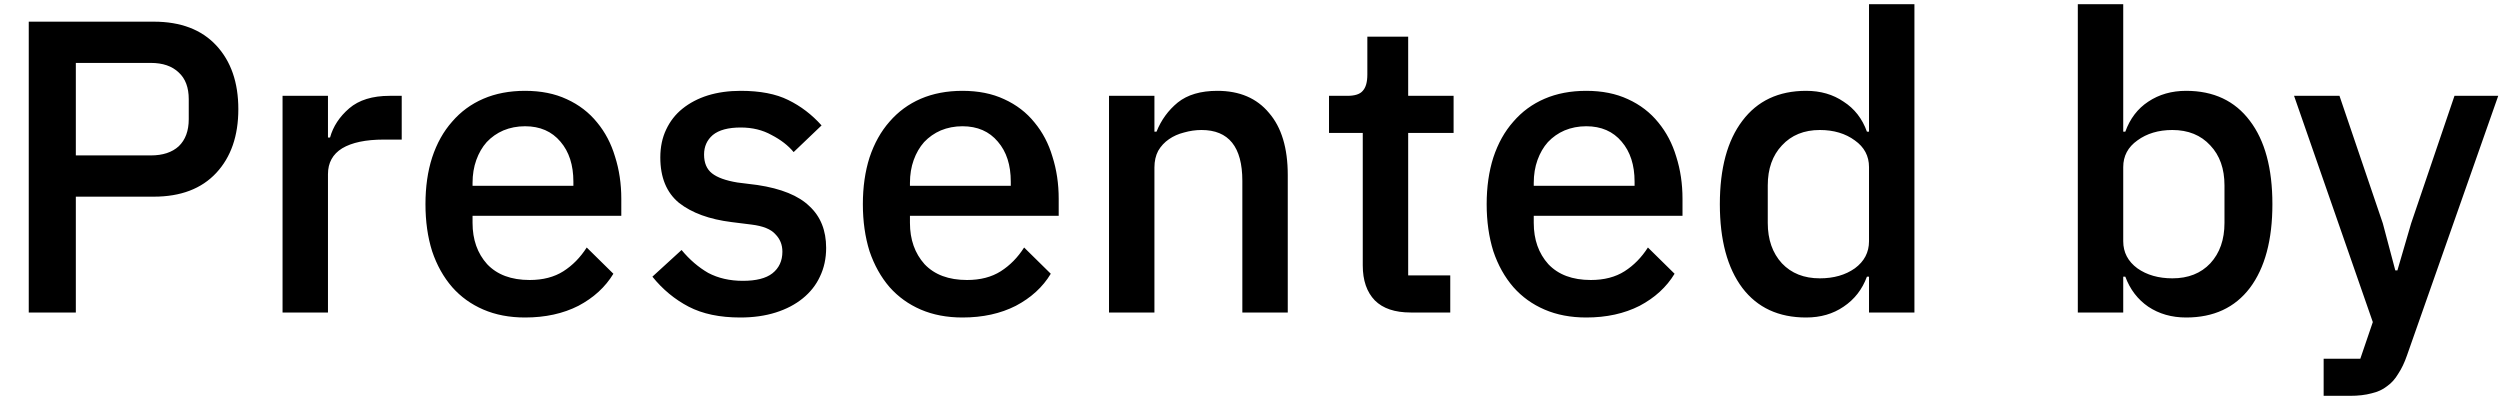 <svg width="48" height="8" viewBox="0 0 48 8" fill="none" xmlns="http://www.w3.org/2000/svg">
<path d="M0.552 6V0.416H2.952C3.469 0.416 3.869 0.568 4.152 0.872C4.435 1.176 4.576 1.584 4.576 2.096C4.576 2.608 4.435 3.016 4.152 3.32C3.869 3.624 3.469 3.776 2.952 3.776H1.456V6H0.552ZM1.456 2.984H2.896C3.125 2.984 3.304 2.925 3.432 2.808C3.56 2.685 3.624 2.512 3.624 2.288V1.904C3.624 1.68 3.56 1.509 3.432 1.392C3.304 1.269 3.125 1.208 2.896 1.208H1.456V2.984ZM5.425 6V1.84H6.297V2.64H6.337C6.396 2.427 6.519 2.24 6.705 2.08C6.892 1.92 7.151 1.84 7.481 1.84H7.713V2.68H7.369C7.023 2.68 6.756 2.736 6.569 2.848C6.388 2.96 6.297 3.125 6.297 3.344V6H5.425ZM10.081 6.096C9.782 6.096 9.515 6.045 9.281 5.944C9.046 5.843 8.846 5.699 8.681 5.512C8.515 5.32 8.387 5.091 8.297 4.824C8.211 4.552 8.169 4.251 8.169 3.92C8.169 3.589 8.211 3.291 8.297 3.024C8.387 2.752 8.515 2.523 8.681 2.336C8.846 2.144 9.046 1.997 9.281 1.896C9.515 1.795 9.782 1.744 10.081 1.744C10.385 1.744 10.652 1.797 10.881 1.904C11.116 2.011 11.31 2.16 11.465 2.352C11.62 2.539 11.734 2.757 11.809 3.008C11.889 3.259 11.929 3.528 11.929 3.816V4.144H9.073V4.28C9.073 4.6 9.166 4.864 9.353 5.072C9.545 5.275 9.817 5.376 10.169 5.376C10.425 5.376 10.641 5.32 10.817 5.208C10.993 5.096 11.142 4.944 11.265 4.752L11.777 5.256C11.622 5.512 11.398 5.717 11.105 5.872C10.812 6.021 10.47 6.096 10.081 6.096ZM10.081 2.424C9.931 2.424 9.793 2.451 9.665 2.504C9.542 2.557 9.435 2.632 9.345 2.728C9.259 2.824 9.193 2.939 9.145 3.072C9.097 3.205 9.073 3.352 9.073 3.512V3.568H11.009V3.488C11.009 3.168 10.926 2.912 10.761 2.72C10.595 2.523 10.369 2.424 10.081 2.424ZM14.214 6.096C13.819 6.096 13.489 6.027 13.222 5.888C12.956 5.749 12.723 5.557 12.526 5.312L13.086 4.8C13.241 4.987 13.412 5.133 13.598 5.24C13.79 5.341 14.011 5.392 14.262 5.392C14.518 5.392 14.707 5.344 14.83 5.248C14.958 5.147 15.022 5.008 15.022 4.832C15.022 4.699 14.977 4.587 14.886 4.496C14.801 4.4 14.649 4.339 14.43 4.312L14.046 4.264C13.62 4.211 13.284 4.088 13.038 3.896C12.798 3.699 12.678 3.408 12.678 3.024C12.678 2.821 12.716 2.643 12.79 2.488C12.865 2.328 12.969 2.195 13.102 2.088C13.241 1.976 13.403 1.891 13.59 1.832C13.782 1.773 13.993 1.744 14.222 1.744C14.595 1.744 14.899 1.803 15.134 1.92C15.374 2.037 15.588 2.2 15.774 2.408L15.238 2.92C15.132 2.792 14.99 2.683 14.814 2.592C14.643 2.496 14.446 2.448 14.222 2.448C13.982 2.448 13.803 2.496 13.686 2.592C13.574 2.688 13.518 2.813 13.518 2.968C13.518 3.128 13.569 3.248 13.67 3.328C13.771 3.408 13.934 3.467 14.158 3.504L14.542 3.552C15.001 3.621 15.334 3.757 15.542 3.96C15.755 4.157 15.862 4.424 15.862 4.76C15.862 4.963 15.822 5.147 15.742 5.312C15.668 5.472 15.558 5.611 15.414 5.728C15.27 5.845 15.097 5.936 14.894 6C14.691 6.064 14.465 6.096 14.214 6.096ZM18.479 6.096C18.181 6.096 17.914 6.045 17.679 5.944C17.445 5.843 17.245 5.699 17.079 5.512C16.914 5.32 16.786 5.091 16.695 4.824C16.61 4.552 16.567 4.251 16.567 3.92C16.567 3.589 16.61 3.291 16.695 3.024C16.786 2.752 16.914 2.523 17.079 2.336C17.245 2.144 17.445 1.997 17.679 1.896C17.914 1.795 18.181 1.744 18.479 1.744C18.783 1.744 19.05 1.797 19.279 1.904C19.514 2.011 19.709 2.16 19.863 2.352C20.018 2.539 20.133 2.757 20.207 3.008C20.287 3.259 20.327 3.528 20.327 3.816V4.144H17.471V4.28C17.471 4.6 17.565 4.864 17.751 5.072C17.943 5.275 18.215 5.376 18.567 5.376C18.823 5.376 19.039 5.32 19.215 5.208C19.391 5.096 19.541 4.944 19.663 4.752L20.175 5.256C20.021 5.512 19.797 5.717 19.503 5.872C19.21 6.021 18.869 6.096 18.479 6.096ZM18.479 2.424C18.33 2.424 18.191 2.451 18.063 2.504C17.941 2.557 17.834 2.632 17.743 2.728C17.658 2.824 17.591 2.939 17.543 3.072C17.495 3.205 17.471 3.352 17.471 3.512V3.568H19.407V3.488C19.407 3.168 19.325 2.912 19.159 2.72C18.994 2.523 18.767 2.424 18.479 2.424ZM21.293 6V1.84H22.165V2.528H22.205C22.295 2.304 22.431 2.117 22.613 1.968C22.799 1.819 23.053 1.744 23.373 1.744C23.799 1.744 24.13 1.885 24.365 2.168C24.605 2.445 24.725 2.843 24.725 3.36V6H23.853V3.472C23.853 2.821 23.591 2.496 23.069 2.496C22.957 2.496 22.845 2.512 22.733 2.544C22.626 2.571 22.53 2.613 22.445 2.672C22.359 2.731 22.29 2.805 22.237 2.896C22.189 2.987 22.165 3.093 22.165 3.216V6H21.293ZM27.085 6C26.781 6 26.552 5.923 26.397 5.768C26.242 5.608 26.165 5.384 26.165 5.096V2.552H25.517V1.84H25.869C26.013 1.84 26.112 1.808 26.165 1.744C26.224 1.68 26.253 1.576 26.253 1.432V0.704H27.037V1.84H27.909V2.552H27.037V5.288H27.845V6H27.085ZM30.456 6.096C30.157 6.096 29.89 6.045 29.656 5.944C29.421 5.843 29.221 5.699 29.056 5.512C28.89 5.32 28.762 5.091 28.672 4.824C28.587 4.552 28.544 4.251 28.544 3.92C28.544 3.589 28.587 3.291 28.672 3.024C28.762 2.752 28.89 2.523 29.056 2.336C29.221 2.144 29.421 1.997 29.656 1.896C29.89 1.795 30.157 1.744 30.456 1.744C30.76 1.744 31.026 1.797 31.256 1.904C31.491 2.011 31.685 2.16 31.84 2.352C31.994 2.539 32.109 2.757 32.184 3.008C32.264 3.259 32.304 3.528 32.304 3.816V4.144H29.448V4.28C29.448 4.6 29.541 4.864 29.728 5.072C29.92 5.275 30.192 5.376 30.544 5.376C30.8 5.376 31.016 5.32 31.192 5.208C31.368 5.096 31.517 4.944 31.64 4.752L32.152 5.256C31.997 5.512 31.773 5.717 31.48 5.872C31.186 6.021 30.845 6.096 30.456 6.096ZM30.456 2.424C30.306 2.424 30.168 2.451 30.04 2.504C29.917 2.557 29.811 2.632 29.72 2.728C29.634 2.824 29.568 2.939 29.52 3.072C29.472 3.205 29.448 3.352 29.448 3.512V3.568H31.384V3.488C31.384 3.168 31.301 2.912 31.136 2.72C30.971 2.523 30.744 2.424 30.456 2.424ZM35.885 5.312H35.845C35.755 5.557 35.605 5.749 35.397 5.888C35.194 6.027 34.955 6.096 34.677 6.096C34.149 6.096 33.741 5.907 33.453 5.528C33.165 5.144 33.021 4.608 33.021 3.92C33.021 3.232 33.165 2.699 33.453 2.32C33.741 1.936 34.149 1.744 34.677 1.744C34.955 1.744 35.194 1.813 35.397 1.952C35.605 2.085 35.755 2.277 35.845 2.528H35.885V0.08H36.757V6H35.885V5.312ZM34.941 5.344C35.208 5.344 35.432 5.28 35.613 5.152C35.794 5.019 35.885 4.845 35.885 4.632V3.208C35.885 2.995 35.794 2.824 35.613 2.696C35.432 2.563 35.208 2.496 34.941 2.496C34.637 2.496 34.395 2.595 34.213 2.792C34.032 2.984 33.941 3.24 33.941 3.56V4.28C33.941 4.6 34.032 4.859 34.213 5.056C34.395 5.248 34.637 5.344 34.941 5.344ZM39.894 0.08H40.766V2.528H40.806C40.897 2.277 41.044 2.085 41.246 1.952C41.454 1.813 41.697 1.744 41.974 1.744C42.502 1.744 42.91 1.936 43.198 2.32C43.486 2.699 43.63 3.232 43.63 3.92C43.63 4.608 43.486 5.144 43.198 5.528C42.91 5.907 42.502 6.096 41.974 6.096C41.697 6.096 41.454 6.027 41.246 5.888C41.044 5.749 40.897 5.557 40.806 5.312H40.766V6H39.894V0.08ZM41.71 5.344C42.014 5.344 42.257 5.248 42.438 5.056C42.62 4.859 42.71 4.6 42.71 4.28V3.56C42.71 3.24 42.62 2.984 42.438 2.792C42.257 2.595 42.014 2.496 41.71 2.496C41.444 2.496 41.219 2.563 41.038 2.696C40.857 2.824 40.766 2.995 40.766 3.208V4.632C40.766 4.845 40.857 5.019 41.038 5.152C41.219 5.28 41.444 5.344 41.71 5.344ZM47.126 1.84H47.966L46.214 6.824C46.166 6.963 46.11 7.08 46.046 7.176C45.987 7.277 45.915 7.357 45.83 7.416C45.75 7.48 45.651 7.525 45.534 7.552C45.416 7.584 45.278 7.6 45.118 7.6H44.614V6.888H45.318L45.558 6.184L44.046 1.84H44.918L45.75 4.288L45.99 5.192H46.03L46.294 4.288L47.126 1.84Z" fill="black"/>
</svg>
